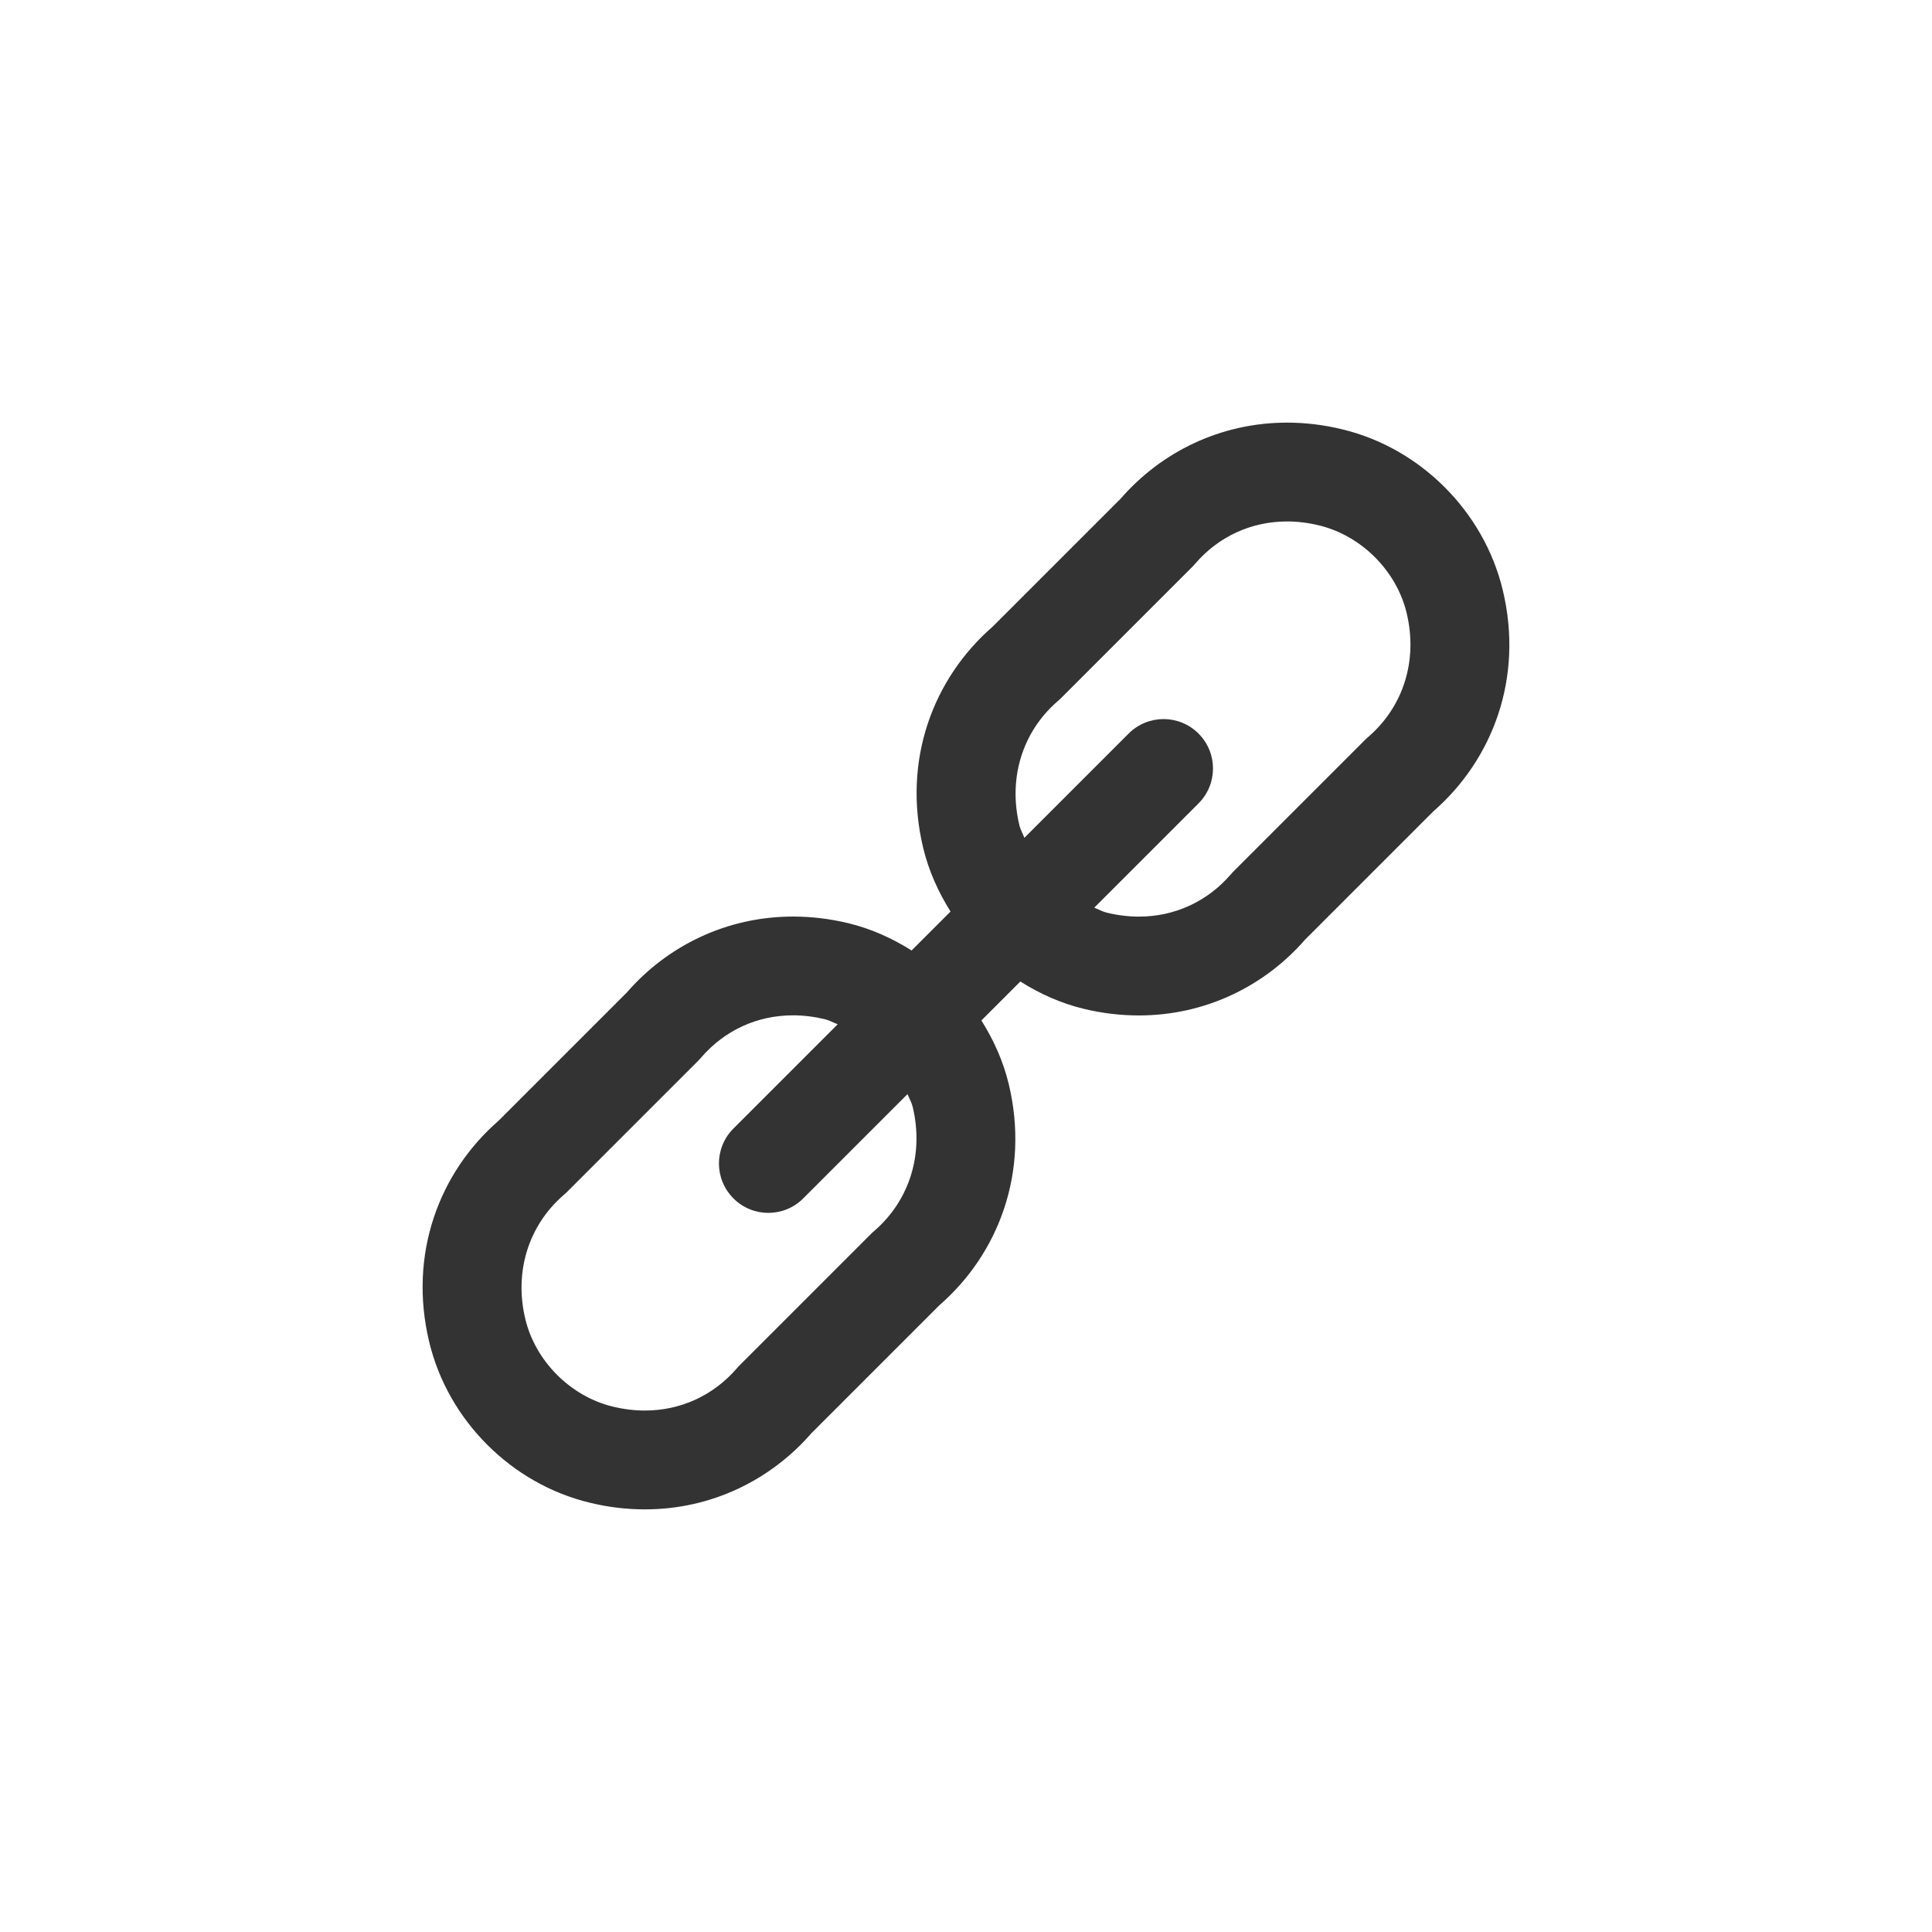 <svg version="1.1" xmlns="http://www.w3.org/2000/svg" xmlns:xlink="http://www.w3.org/1999/xlink" x="0px" y="0px" viewBox="0 0 32 32" style="enable-background:new 0 0 32 32;" xml:space="preserve"><circle cx="16" cy="16" r="14" fill="none" stroke="none"/><path d="M24.889,9.768c-0.312-1.295-1.362-2.346-2.657-2.657C21.921,7.035,21.615,7,21.318,7
	c-1.104,0-2.086,0.488-2.757,1.26l-2.119,2.119c-0.979,0.85-1.503,2.205-1.15,3.67c0.091,0.375,0.249,0.726,0.452,1.049
	l-0.645,0.645c-0.322-0.203-0.673-0.362-1.049-0.452c-0.311-0.075-0.617-0.11-0.914-0.11c-1.104,0-2.086,0.488-2.756,1.26
	L8.26,18.561c-0.979,0.85-1.503,2.205-1.15,3.67c0.312,1.296,1.362,2.347,2.657,2.658C10.078,24.965,10.384,25,10.682,25
	c1.104,0,2.086-0.489,2.756-1.26l2.119-2.119c0.979-0.85,1.503-2.205,1.15-3.67c-0.091-0.375-0.249-0.726-0.452-1.049l0.645-0.645
	c0.322,0.203,0.673,0.361,1.049,0.452c0.311,0.075,0.617,0.11,0.914,0.11c1.104,0,2.086-0.488,2.757-1.26l2.119-2.119
	C24.718,12.588,25.243,11.233,24.889,9.768z M15.117,18.333c0.187,0.778-0.049,1.545-0.633,2.052l-0.043,0.038L14.4,20.464
	l-2.119,2.119l-0.041,0.041l-0.038,0.043c-0.39,0.449-0.93,0.696-1.521,0.696c-0.174,0-0.352-0.022-0.53-0.065
	c-0.699-0.168-1.282-0.751-1.45-1.45c-0.187-0.778,0.049-1.546,0.632-2.052l0.043-0.038l0.041-0.041l2.119-2.119l0.041-0.041
	l0.038-0.043c0.389-0.45,0.929-0.697,1.52-0.697c0.174,0,0.352,0.022,0.53,0.065c0.074,0.018,0.139,0.057,0.21,0.083l-1.727,1.727
	c-0.32,0.32-0.32,0.837,0,1.157c0.159,0.16,0.369,0.24,0.578,0.24c0.209,0,0.419-0.08,0.578-0.24l1.727-1.727
	C15.06,18.194,15.099,18.26,15.117,18.333z M22.666,12.203l-0.043,0.038l-0.041,0.041l-2.119,2.119l-0.041,0.041l-0.038,0.043
	c-0.39,0.45-0.93,0.697-1.521,0.697c-0.173,0-0.352-0.022-0.53-0.065c-0.074-0.018-0.139-0.057-0.209-0.083l1.727-1.727
	c0.32-0.32,0.32-0.837,0-1.157c-0.32-0.32-0.837-0.32-1.157,0l-1.727,1.727c-0.026-0.07-0.066-0.136-0.083-0.209
	c-0.187-0.778,0.049-1.546,0.632-2.052l0.043-0.038l0.041-0.041l2.119-2.119l0.041-0.041l0.038-0.043
	c0.389-0.45,0.929-0.697,1.52-0.697c0.173,0,0.352,0.022,0.53,0.065c0.699,0.169,1.282,0.751,1.45,1.45
	C23.486,10.93,23.25,11.696,22.666,12.203z" fill="#333333"/><circle cx="16" cy="16" r="15.5" fill="none" stroke="none"/></svg>